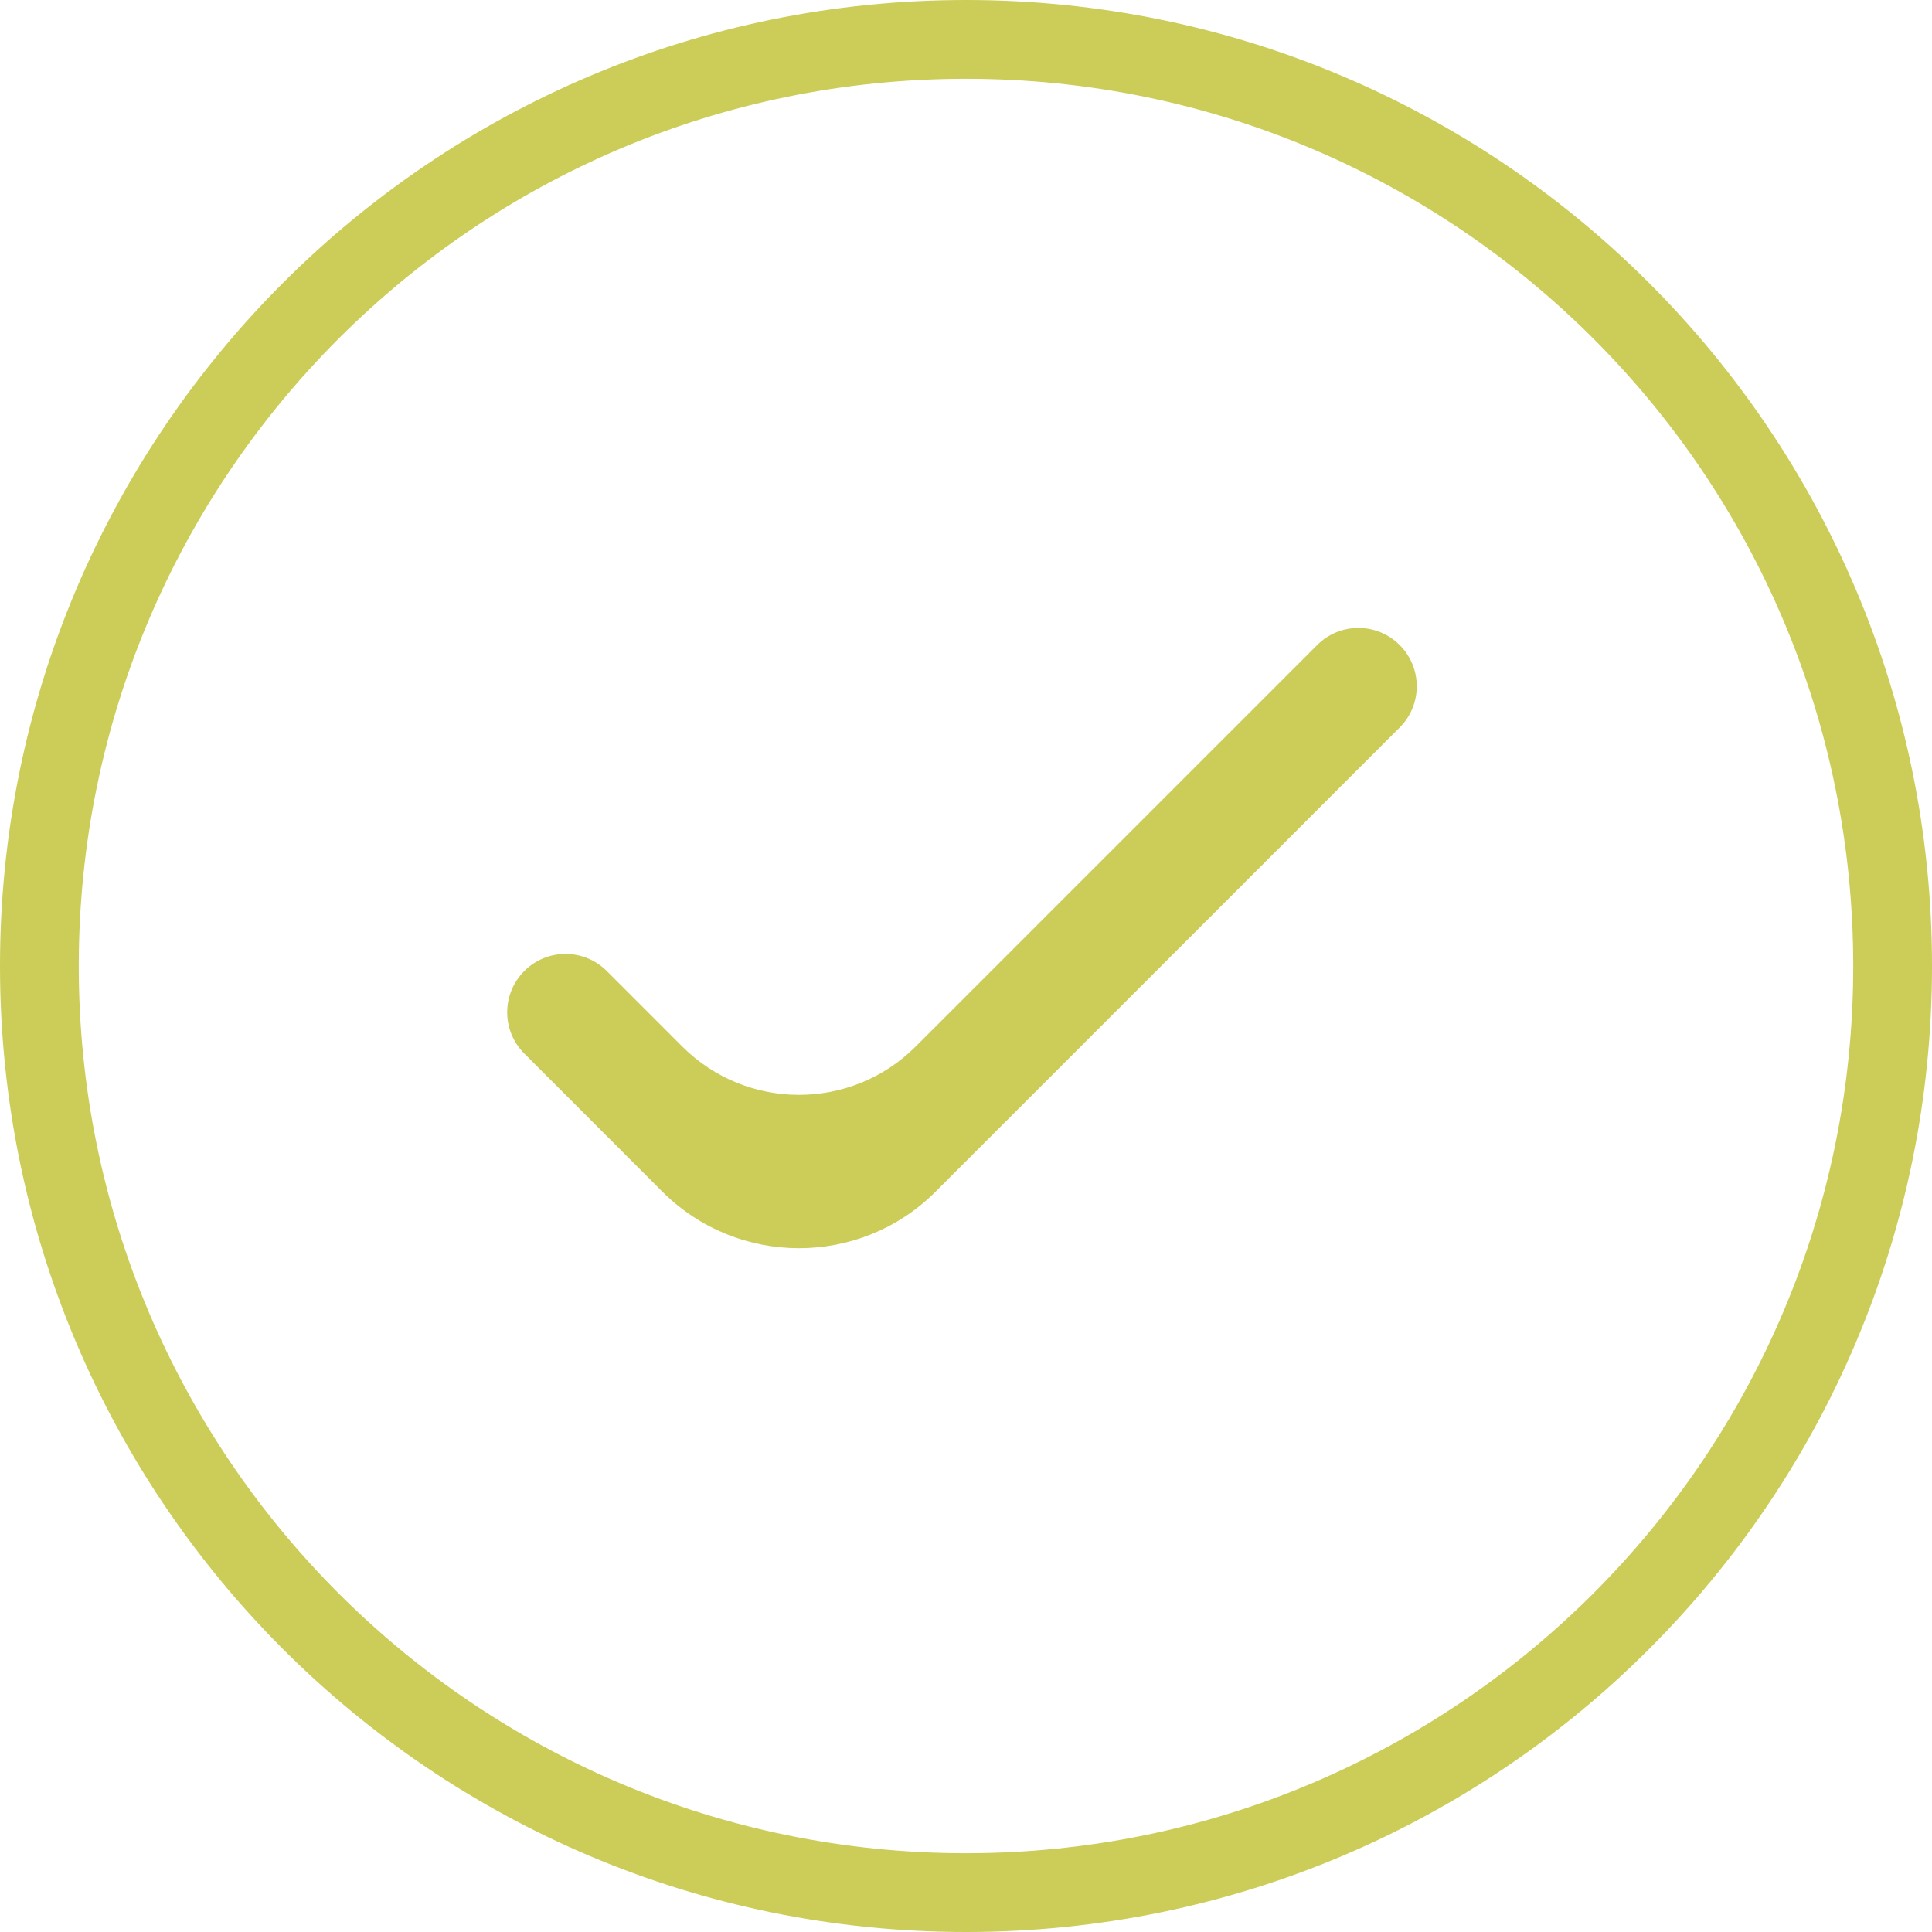 <svg width="30" height="30" viewBox="0 0 30 30" fill="none" xmlns="http://www.w3.org/2000/svg">
<path d="M14.219 16.25C13.218 17.251 11.595 17.251 10.594 16.25L9.422 15.078C9.068 14.724 8.495 14.724 8.141 15.078V15.078C7.787 15.432 7.787 16.006 8.141 16.359L10.285 18.504C11.457 19.675 13.356 19.675 14.528 18.504L21.734 11.297C22.088 10.943 22.088 10.37 21.734 10.016V10.016C21.38 9.662 20.807 9.662 20.453 10.016L14.219 16.25Z" fill="#CBCD58"/>
<path d="M30 15C30 23.284 23.284 30 15 30C6.716 30 0 23.284 0 15C0 6.716 6.716 0 15 0C23.284 0 30 6.716 30 15ZM1.223 15C1.223 22.609 7.391 28.777 15 28.777C22.609 28.777 28.777 22.609 28.777 15C28.777 7.391 22.609 1.223 15 1.223C7.391 1.223 1.223 7.391 1.223 15Z" fill="#CBCD58"/>
</svg>
